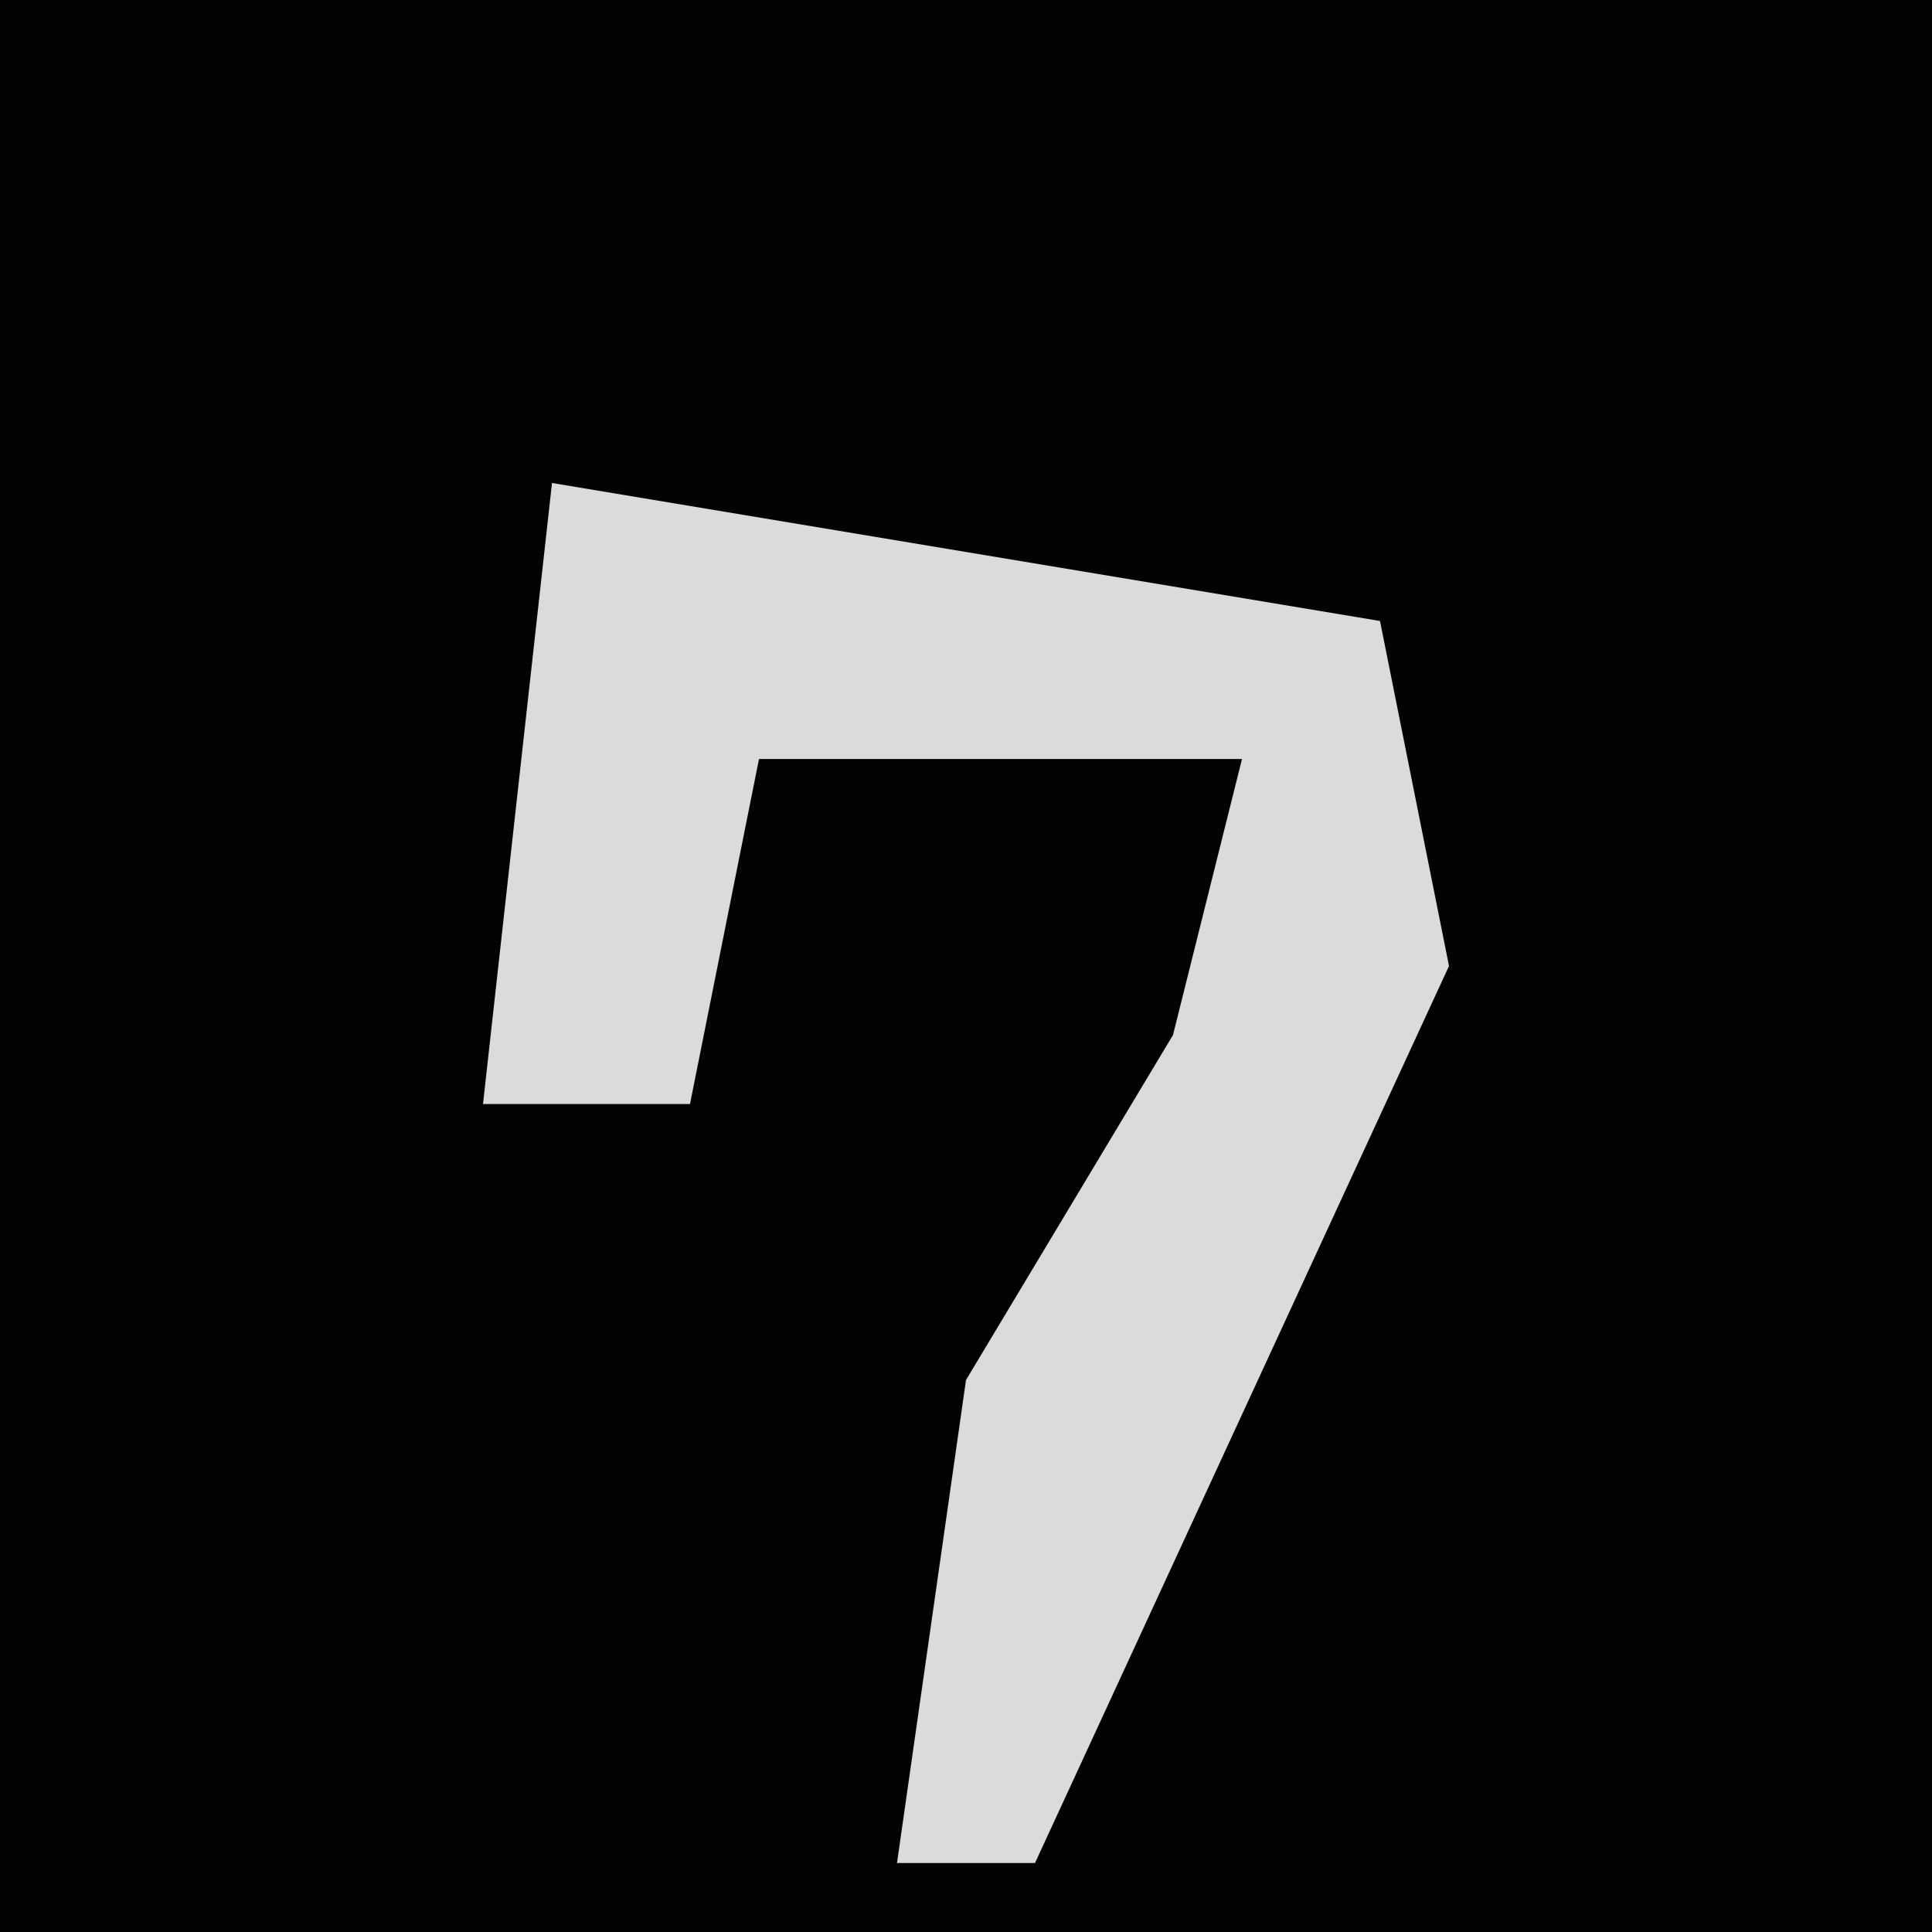 <?xml version="1.0" encoding="UTF-8"?>
<svg version="1.1" xmlns="http://www.w3.org/2000/svg" width="28" height="28">
<path d="M0,0 L28,0 L28,28 L0,28 Z " fill="#030303" transform="translate(0,0)"/>
<path d="M0,0 L12,2 L13,7 L7,20 L5,20 L6,13 L9,8 L10,4 L3,4 L2,9 L-1,9 Z " fill="#DBDBDB" transform="translate(8,7)"/>
</svg>
